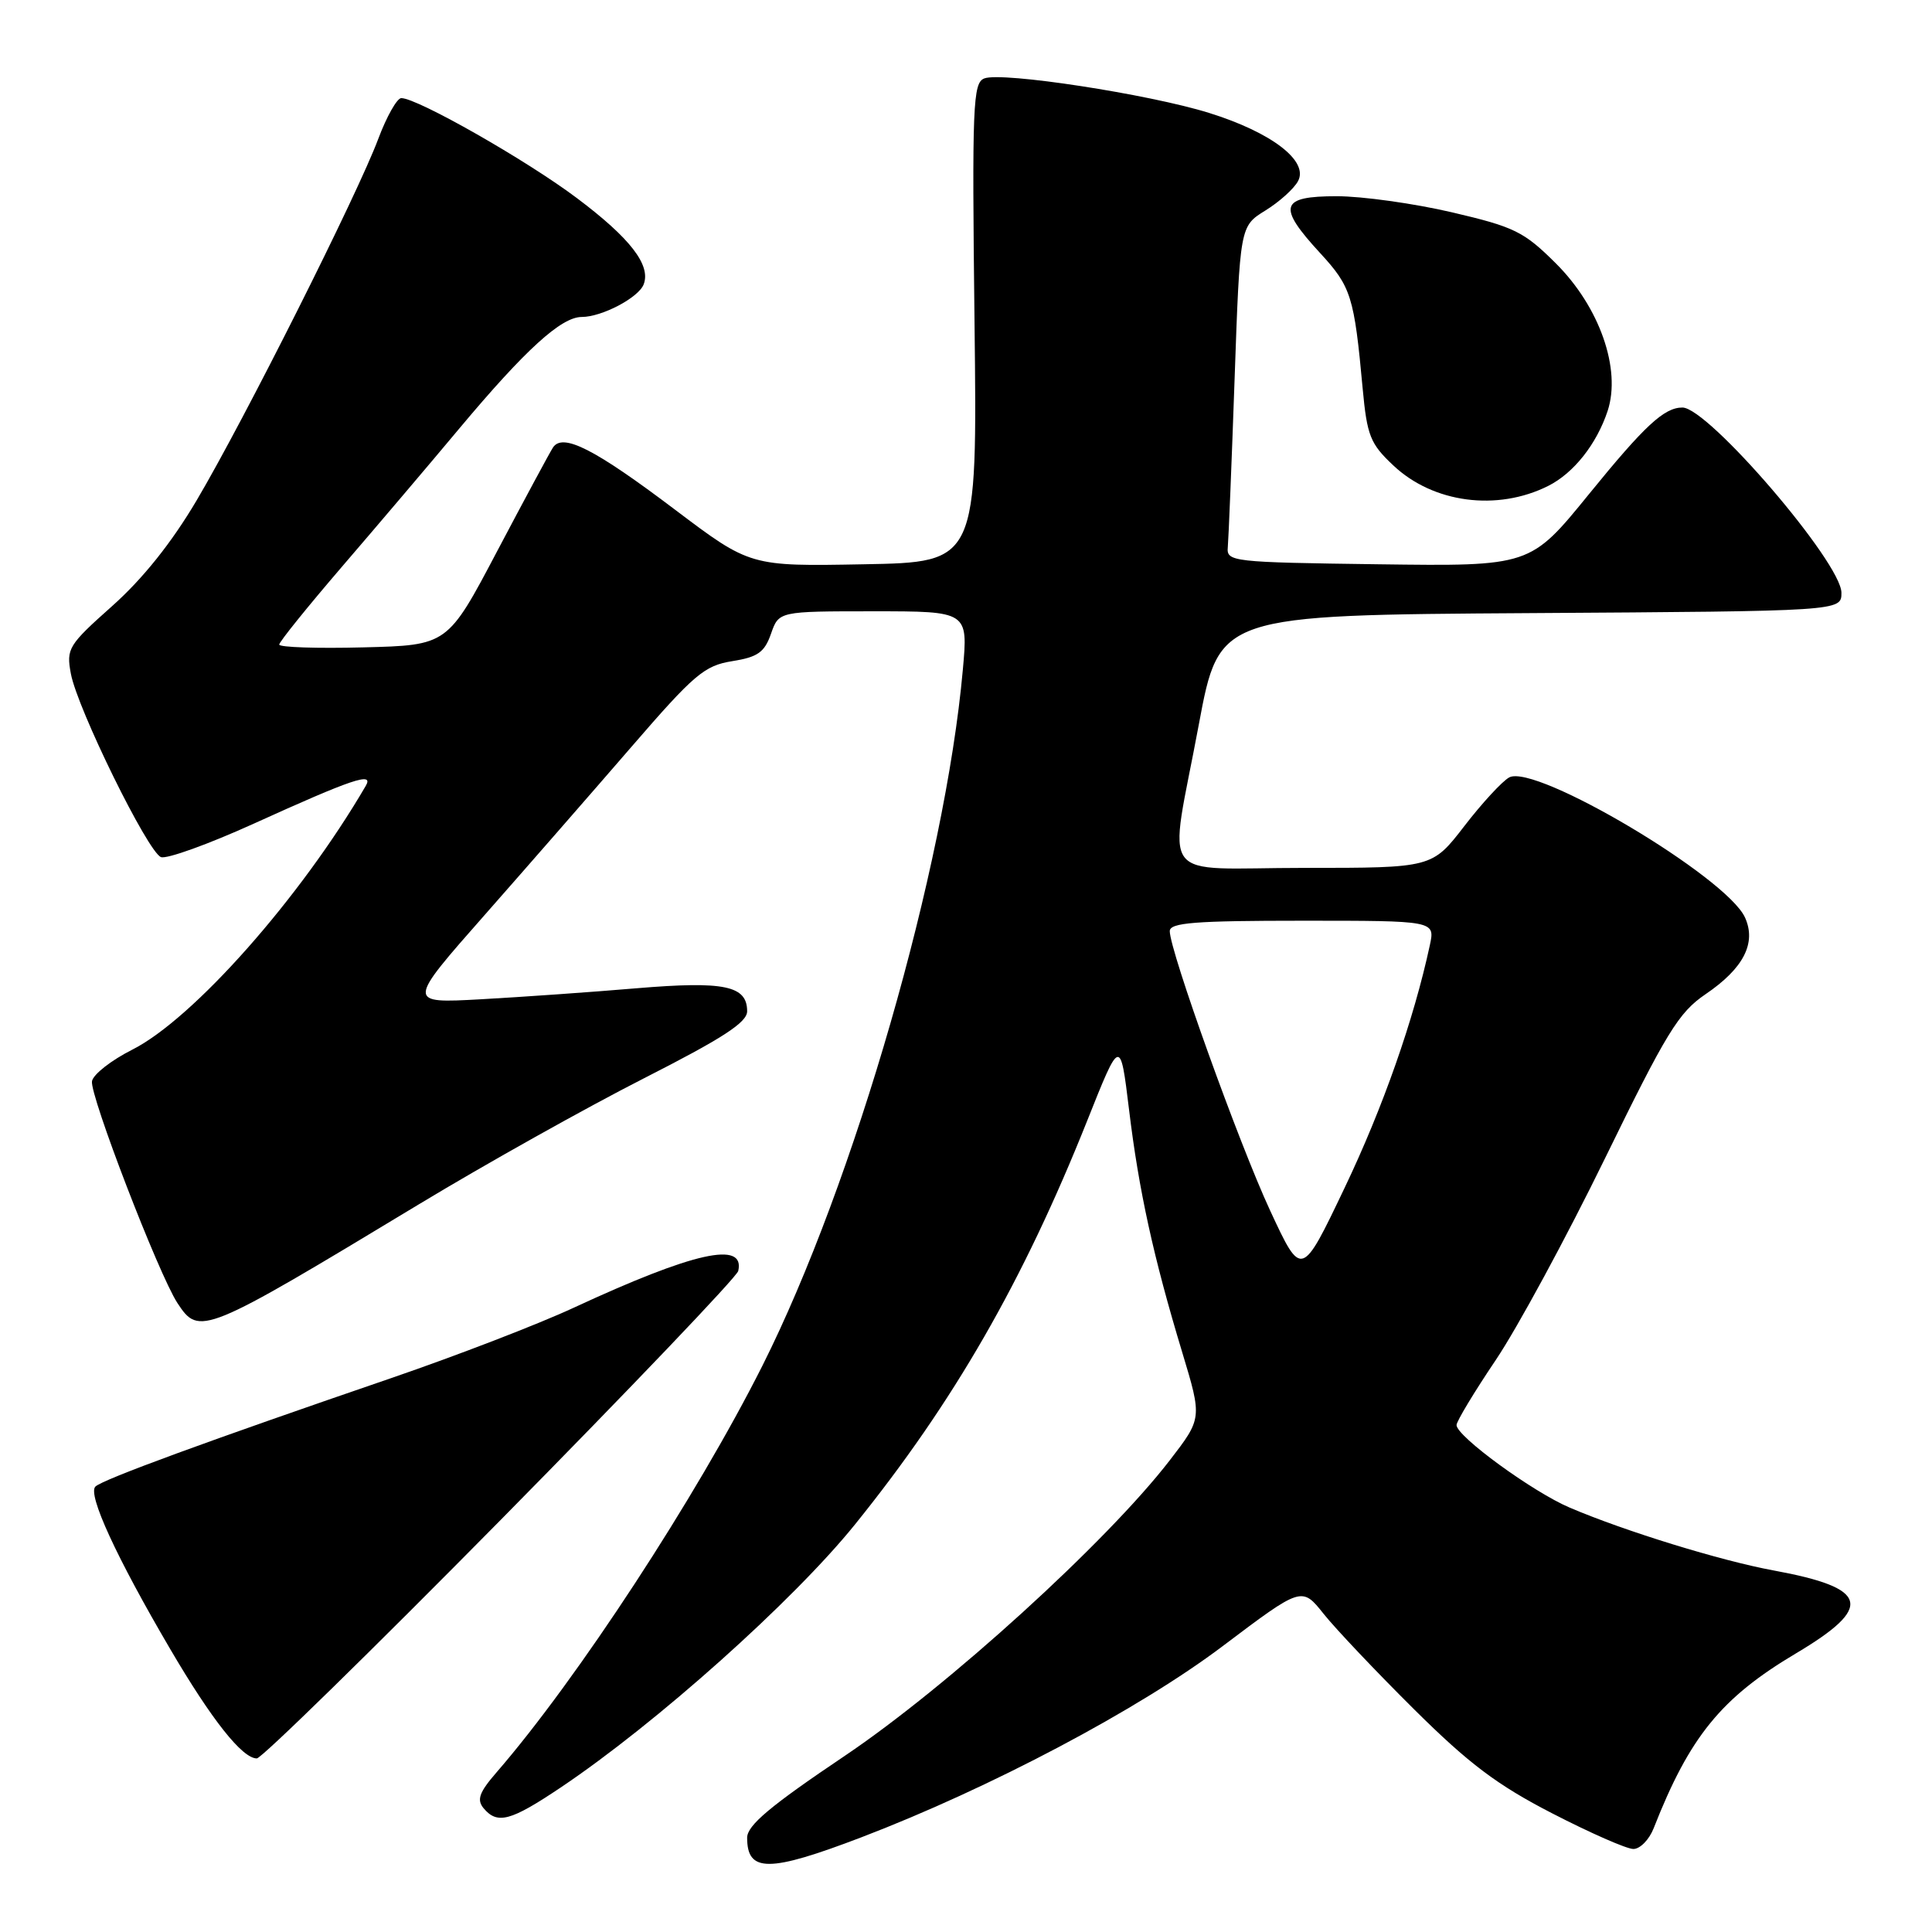 <?xml version="1.0" encoding="UTF-8" standalone="no"?>
<!DOCTYPE svg PUBLIC "-//W3C//DTD SVG 1.1//EN" "http://www.w3.org/Graphics/SVG/1.1/DTD/svg11.dtd" >
<svg xmlns="http://www.w3.org/2000/svg" xmlns:xlink="http://www.w3.org/1999/xlink" version="1.1" viewBox="0 0 256 256">
 <g >
 <path fill="currentColor"
d=" M 114.12 243.46 C 131.15 236.95 150.88 226.52 162.00 218.13 C 172.50 210.21 172.50 210.21 175.40 213.86 C 177.00 215.86 182.40 221.56 187.40 226.52 C 194.64 233.70 198.38 236.52 205.66 240.27 C 210.70 242.87 215.54 245.00 216.43 245.00 C 217.32 245.00 218.53 243.76 219.12 242.25 C 223.88 230.12 228.07 224.97 237.96 219.09 C 248.34 212.92 247.67 210.42 235.00 208.09 C 228.03 206.81 215.33 202.90 208.00 199.77 C 203.10 197.69 193.00 190.32 193.00 188.83 C 193.00 188.33 195.34 184.45 198.19 180.22 C 201.04 175.99 207.55 163.97 212.66 153.51 C 220.82 136.79 222.42 134.17 225.99 131.74 C 231.03 128.32 232.76 124.96 231.22 121.57 C 228.76 116.19 203.45 101.15 199.98 103.01 C 199.07 103.50 196.39 106.40 194.04 109.45 C 189.76 115.00 189.76 115.00 172.88 115.00 C 153.03 115.00 154.85 117.47 158.85 96.00 C 161.56 81.50 161.56 81.50 202.78 81.24 C 244.00 80.98 244.00 80.98 244.00 78.55 C 244.00 74.56 226.35 54.00 222.93 54.00 C 220.51 54.00 217.94 56.38 210.55 65.47 C 202.77 75.04 202.77 75.04 182.64 74.77 C 163.18 74.51 162.51 74.43 162.69 72.50 C 162.79 71.40 163.20 61.38 163.59 50.24 C 164.30 29.98 164.30 29.98 167.66 27.90 C 169.51 26.76 171.47 25.00 172.00 23.99 C 173.43 21.33 168.49 17.54 160.20 14.96 C 152.20 12.47 132.78 9.49 130.43 10.39 C 128.91 10.97 128.79 13.86 129.13 42.76 C 129.50 74.50 129.50 74.50 114.45 74.77 C 99.40 75.05 99.40 75.05 89.45 67.54 C 78.77 59.47 74.56 57.33 73.27 59.30 C 72.85 59.95 69.53 66.11 65.90 72.99 C 59.31 85.50 59.31 85.50 48.15 85.78 C 42.02 85.94 37.00 85.77 37.00 85.41 C 37.00 85.05 40.73 80.43 45.28 75.13 C 49.84 69.83 56.85 61.58 60.86 56.78 C 69.60 46.34 74.37 42.00 77.08 42.00 C 79.75 42.00 84.62 39.44 85.29 37.68 C 86.27 35.13 83.51 31.56 76.47 26.27 C 69.79 21.24 55.31 13.00 53.17 13.00 C 52.61 13.00 51.23 15.44 50.11 18.43 C 47.38 25.74 32.35 55.66 26.08 66.26 C 22.76 71.89 18.93 76.68 14.88 80.29 C 9.04 85.49 8.77 85.94 9.39 89.27 C 10.26 93.92 19.59 112.91 21.33 113.57 C 22.08 113.86 27.60 111.87 33.60 109.15 C 46.73 103.19 49.58 102.23 48.46 104.14 C 39.80 118.99 25.59 135.03 17.50 139.10 C 14.75 140.49 12.36 142.35 12.19 143.26 C 11.85 145.04 21.02 168.85 23.51 172.66 C 26.40 177.06 26.88 176.87 55.50 159.58 C 64.30 154.26 77.69 146.77 85.25 142.92 C 95.75 137.58 99.00 135.48 99.00 134.00 C 99.00 130.60 95.99 129.98 84.35 130.95 C 78.38 131.46 69.09 132.11 63.70 132.41 C 53.90 132.95 53.90 132.95 64.23 121.23 C 69.91 114.78 78.69 104.72 83.73 98.89 C 91.97 89.36 93.33 88.20 97.01 87.61 C 100.41 87.07 101.30 86.44 102.16 83.98 C 103.20 81.00 103.20 81.00 115.74 81.00 C 128.28 81.00 128.28 81.00 127.58 88.75 C 125.23 114.96 113.19 156.75 101.02 180.97 C 92.26 198.38 76.46 222.55 65.80 234.84 C 63.50 237.49 63.15 238.47 64.07 239.59 C 65.90 241.78 67.64 241.32 74.30 236.85 C 86.96 228.36 105.12 212.12 113.29 202.00 C 126.38 185.77 135.56 169.81 144.06 148.50 C 148.44 137.50 148.44 137.50 149.60 147.00 C 150.90 157.77 152.84 166.60 156.66 179.22 C 159.29 187.93 159.29 187.93 154.99 193.51 C 146.66 204.31 125.60 223.46 111.95 232.65 C 102.06 239.30 99.00 241.87 99.00 243.51 C 99.00 248.14 101.88 248.13 114.12 243.46 Z  M 66.33 201.41 C 83.47 184.03 97.65 169.18 97.82 168.41 C 98.75 164.38 91.94 165.90 76.00 173.29 C 71.33 175.46 60.53 179.62 52.00 182.55 C 27.49 190.95 13.57 196.05 12.64 196.98 C 11.58 198.01 15.44 206.39 22.56 218.52 C 28.06 227.90 32.10 233.00 34.03 233.00 C 34.65 233.00 49.19 218.78 66.33 201.41 Z  M 205.16 64.38 C 208.53 62.68 211.56 58.85 213.02 54.45 C 214.84 48.91 211.95 40.66 206.15 34.89 C 201.92 30.68 200.68 30.07 192.38 28.13 C 187.36 26.96 180.50 26.00 177.13 26.00 C 169.60 26.00 169.21 27.33 174.94 33.55 C 179.03 37.99 179.44 39.27 180.56 51.48 C 181.14 57.73 181.56 58.80 184.62 61.67 C 189.90 66.66 198.39 67.78 205.16 64.38 Z  M 168.31 160.43 C 164.17 151.52 155.00 125.99 155.00 123.38 C 155.00 122.26 158.32 122.00 172.58 122.00 C 190.16 122.00 190.16 122.00 189.46 125.25 C 187.34 135.10 183.24 146.78 178.17 157.39 C 172.46 169.36 172.46 169.36 168.31 160.43 Z "/>
</g>
</svg>